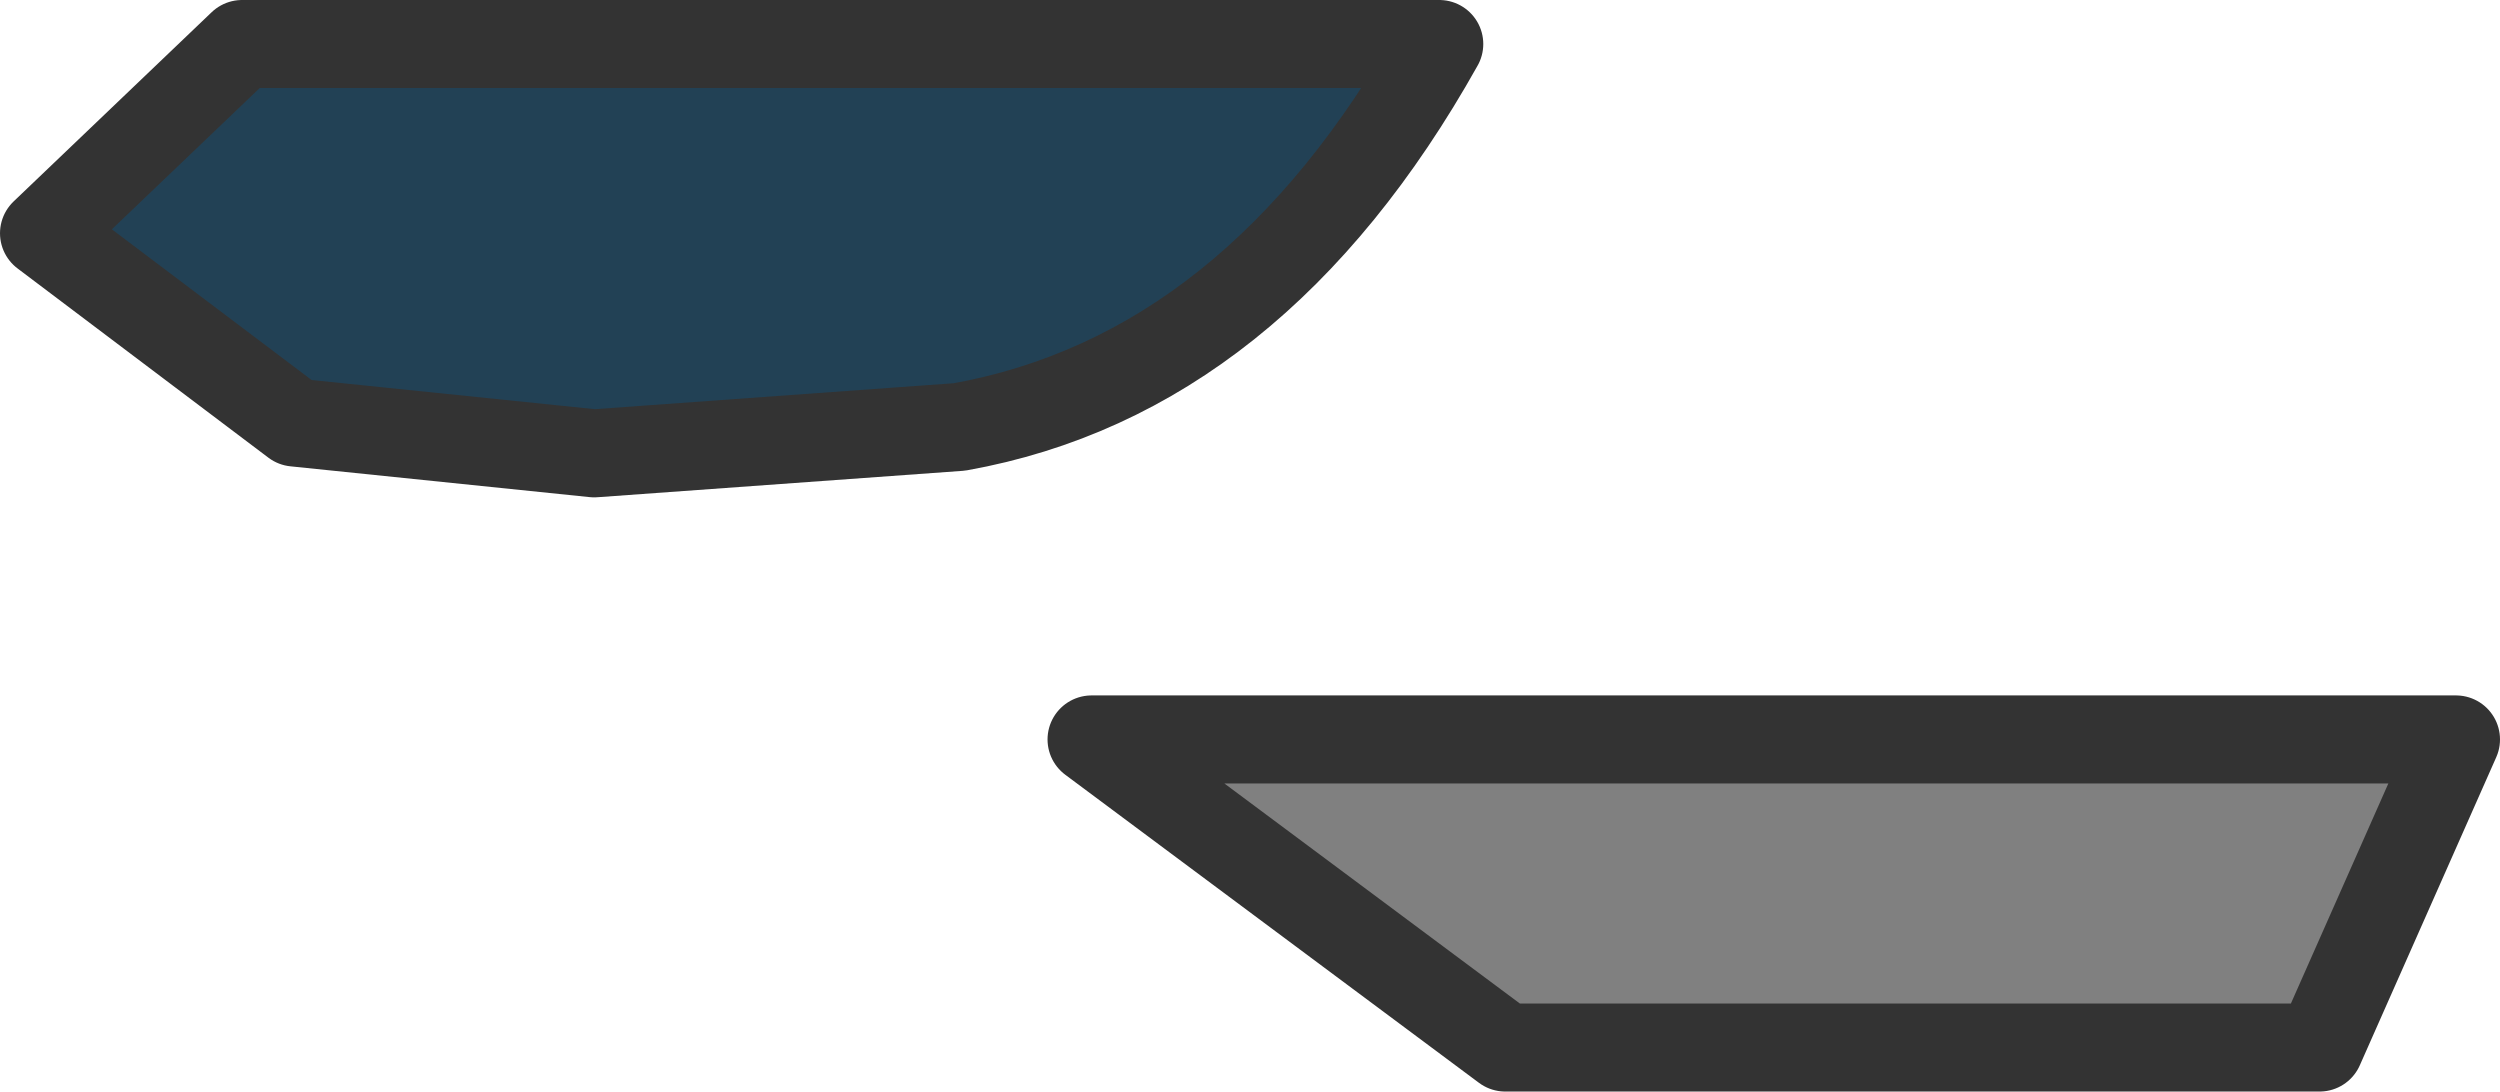 <?xml version="1.0" encoding="UTF-8" standalone="no"?>
<svg xmlns:xlink="http://www.w3.org/1999/xlink" height="12.4px" width="28.4px" xmlns="http://www.w3.org/2000/svg">
  <g transform="matrix(1.0, 0.0, 0.0, 1.0, -4.5, 5.6)">
    <path d="M16.9 2.8 L32.4 2.8 30.85 6.3 21.6 6.3 16.9 2.8" fill="#808080" fill-rule="evenodd" stroke="none"/>
    <path d="M7.25 -5.1 L20.85 -5.1 Q18.75 -1.35 15.4 -0.75 L11.25 -0.45 7.85 -0.8 5.0 -2.95 7.25 -5.1" fill="#224155" fill-rule="evenodd" stroke="none"/>
    <path d="M7.25 -5.1 L5.0 -2.95 7.85 -0.8 11.25 -0.45 15.4 -0.75 Q18.75 -1.35 20.85 -5.1 L7.25 -5.1 M16.9 2.8 L32.4 2.8 30.85 6.3 21.6 6.3 16.9 2.8 Z" fill="none" stroke="#333333" stroke-linecap="round" stroke-linejoin="round" stroke-width="1.0"/>
  </g>
</svg>
